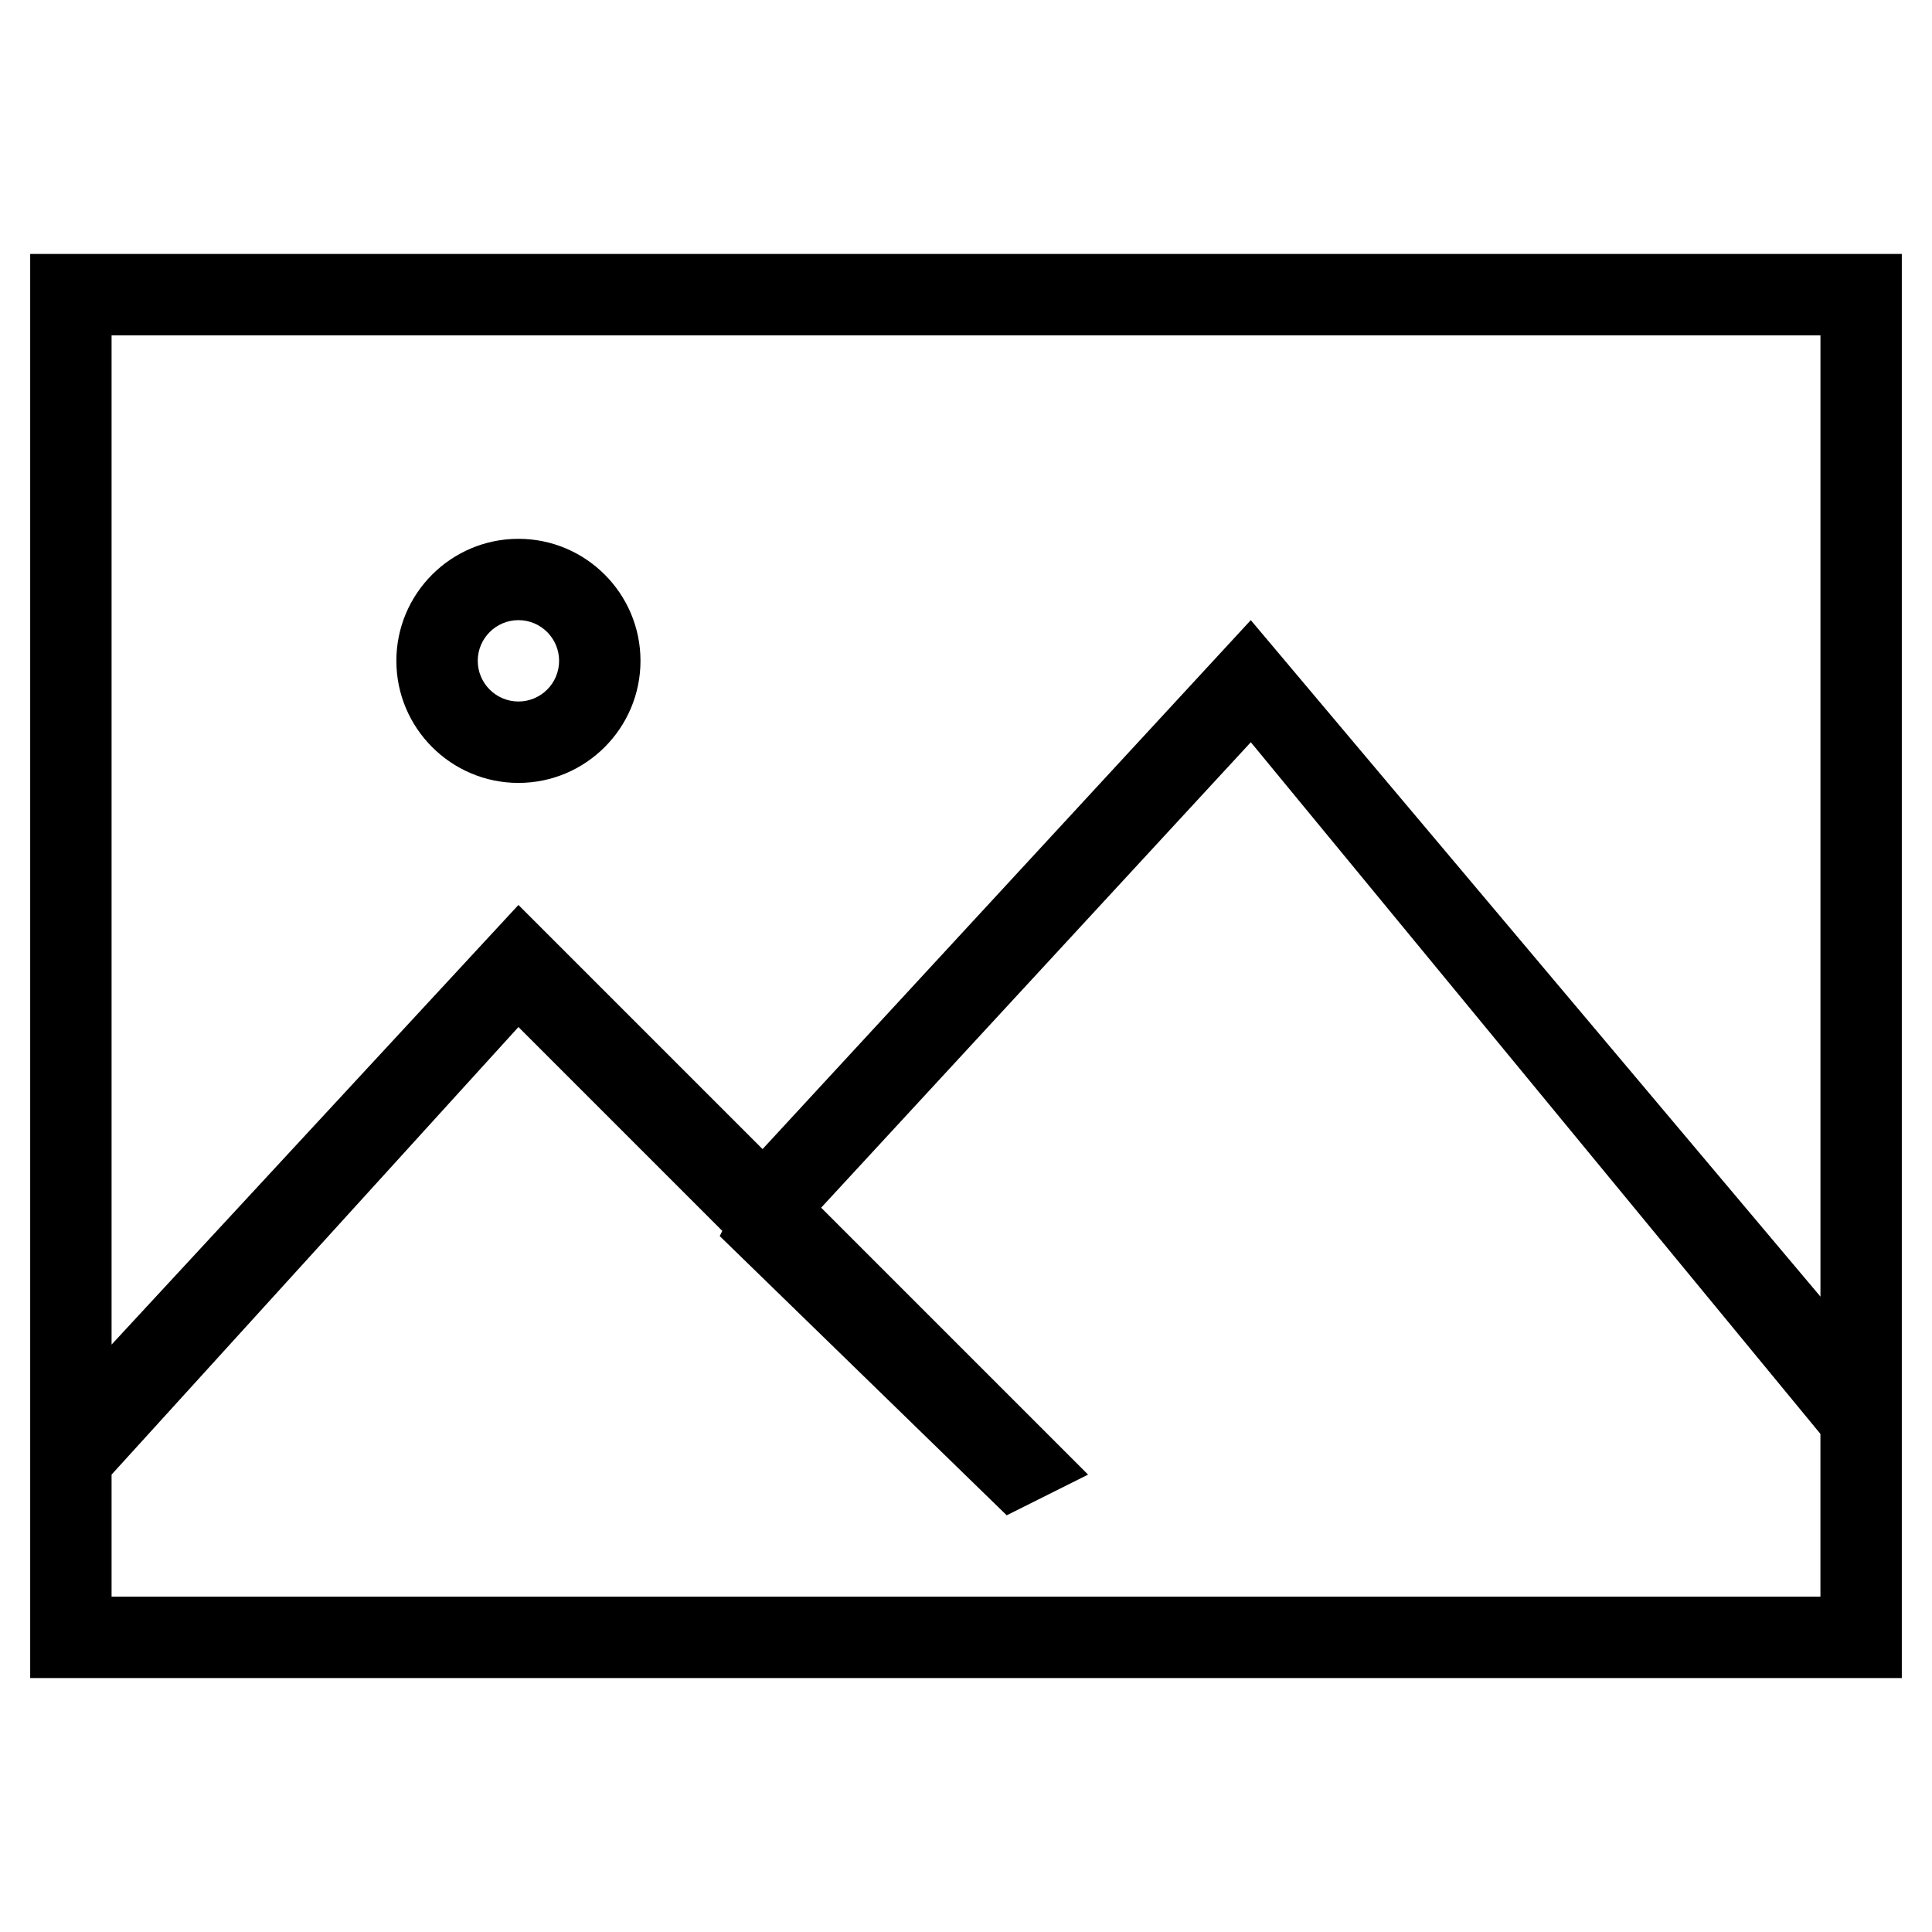 <svg class="svg-icon" style="width: 1em; height: 1em;vertical-align: middle;fill: currentColor;overflow: hidden;" viewBox="0 0 1024 1024" version="1.1" xmlns="http://www.w3.org/2000/svg"><path d="M818.992 437.008"  /><path d="M657.904 693.008"  /><path d="M658.096 725.008"  /><path d="M274.784 414.96c35.664 0 64.688-29.04 64.688-64.704 0-35.68-29.024-64.672-64.688-64.672-35.68 0-64.704 29.008-64.704 64.672C210.08 385.92 239.104 414.96 274.784 414.96zM274.784 328.688c11.888 0 21.552 9.664 21.552 21.552 0 11.904-9.664 21.568-21.552 21.568-11.888 0-21.568-9.664-21.568-21.568C253.216 338.368 262.896 328.688 274.784 328.688zM16 134.608l0 754.784 992 0L1008 134.608 16 134.608zM964.864 846.256 59.136 846.256l0-64.688 215.648-237.216 108.048 108.048-1.36 2.752 152.096 147.984 43.136-21.568-141.472-141.472 227.728-246.704L964.864 760 964.864 846.256zM964.864 687.216l-301.92-358.528L404.176 609.04l-129.392-129.392L59.136 712.656 59.136 177.744l905.744 0L964.88 687.216z"  /></svg>
